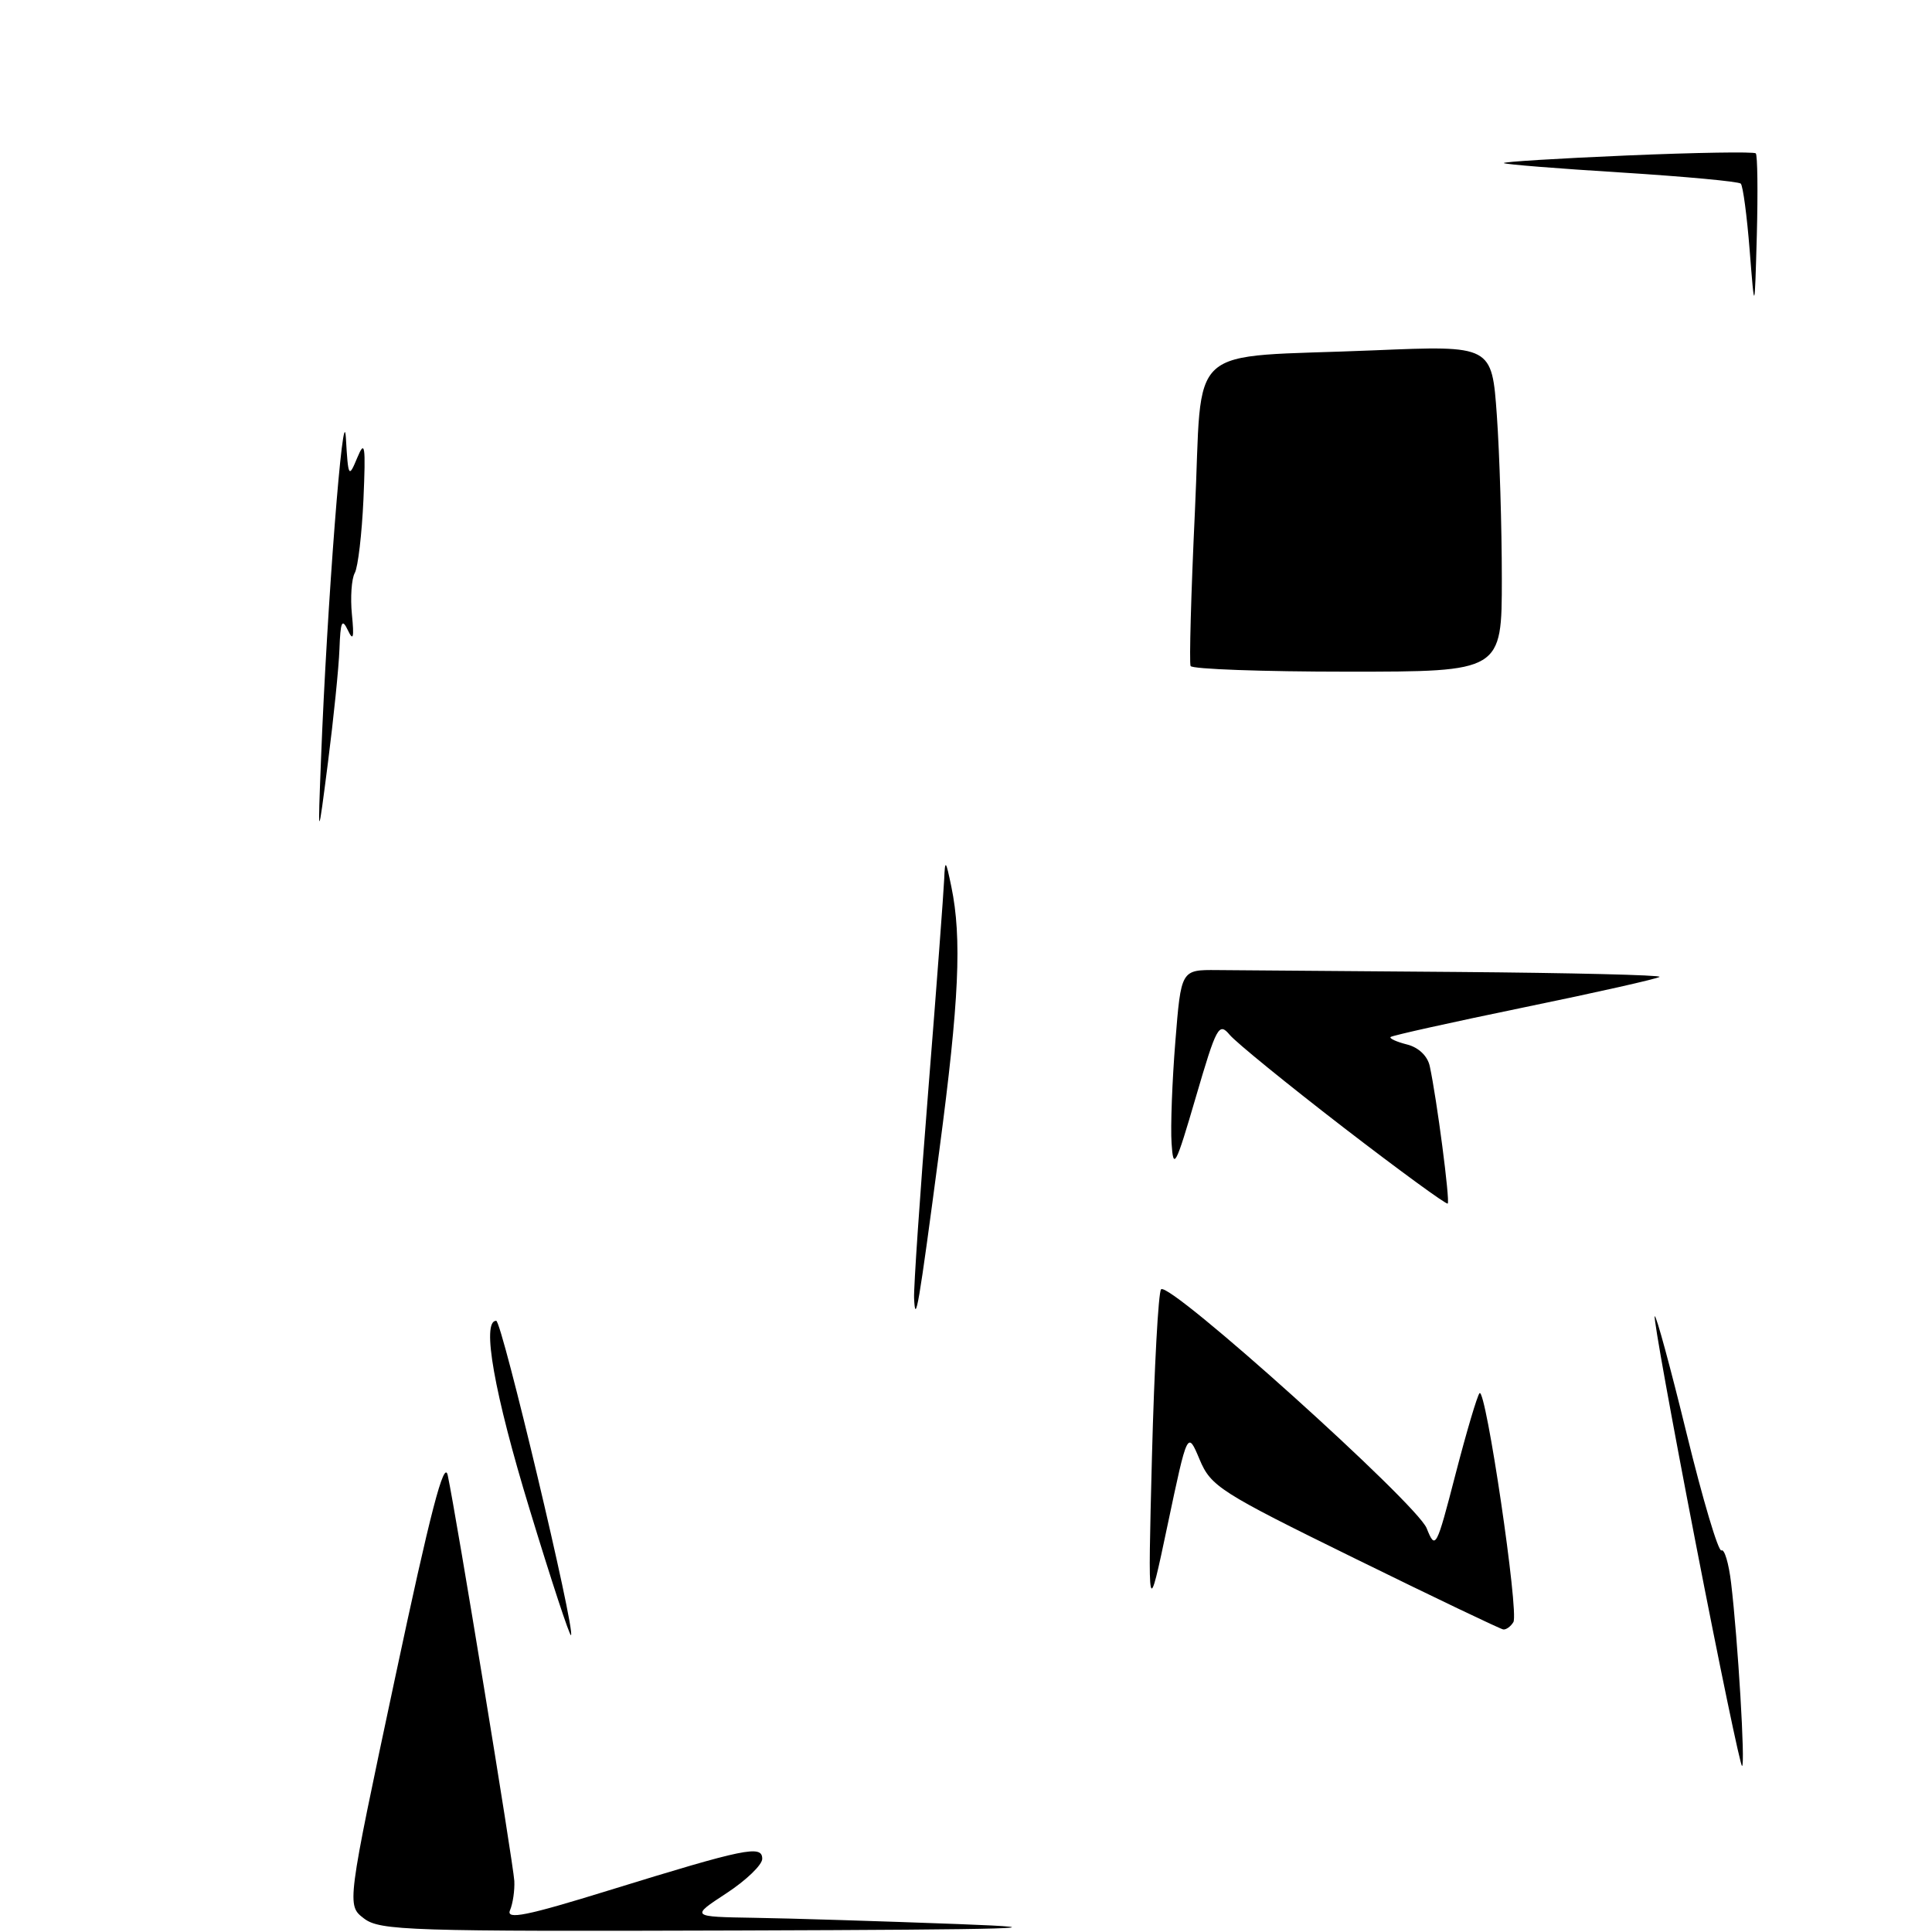 <?xml version="1.0" encoding="UTF-8" standalone="no"?>
<!DOCTYPE svg PUBLIC "-//W3C//DTD SVG 1.1//EN" "http://www.w3.org/Graphics/SVG/1.1/DTD/svg11.dtd" >
<svg xmlns="http://www.w3.org/2000/svg" xmlns:xlink="http://www.w3.org/1999/xlink" version="1.1" viewBox="0 0 256 256">
 <g >
 <path fill="currentColor"
d=" M 48.22 254.20 C 45.94 252.45 45.94 252.45 52.32 222.47 C 57.04 200.26 58.86 193.28 59.33 195.50 C 60.45 200.75 68.01 246.88 68.15 249.24 C 68.21 250.48 67.96 252.23 67.58 253.12 C 67.03 254.41 69.74 253.87 80.69 250.48 C 98.79 244.89 101.00 244.44 101.00 246.30 C 101.00 247.11 98.86 249.16 96.25 250.87 C 91.50 253.98 91.50 253.98 100.00 254.12 C 104.67 254.19 116.83 254.57 127.00 254.95 C 141.38 255.49 134.93 255.68 98.00 255.80 C 54.11 255.94 50.33 255.82 48.22 254.20 Z  M 224.67 204.37 C 221.51 188.08 219.07 174.60 219.26 174.41 C 219.45 174.22 221.35 181.22 223.49 189.97 C 225.63 198.72 227.70 205.68 228.10 205.44 C 228.49 205.20 229.07 207.14 229.38 209.75 C 230.28 217.29 231.28 234.00 230.83 234.00 C 230.61 234.00 227.83 220.67 224.67 204.37 Z  M 70.18 200.00 C 65.47 184.58 63.78 174.99 65.75 175.01 C 66.50 175.01 76.27 216.07 75.66 216.67 C 75.49 216.84 73.02 209.34 70.18 200.00 Z  M 179.52 206.50 C 161.65 197.73 160.45 196.96 158.95 193.38 C 157.35 189.57 157.35 189.57 154.72 202.03 C 152.09 214.50 152.09 214.50 152.64 193.00 C 152.95 181.18 153.49 171.20 153.85 170.84 C 154.95 169.72 187.72 199.21 189.04 202.50 C 190.20 205.40 190.32 205.18 192.87 195.32 C 194.32 189.72 195.75 184.90 196.05 184.60 C 196.88 183.80 201.30 213.71 200.53 214.94 C 200.18 215.52 199.57 215.96 199.19 215.91 C 198.81 215.86 189.96 211.63 179.52 206.50 Z  M 121.12 172.00 C 121.06 170.62 121.90 158.25 123.00 144.50 C 124.10 130.75 125.04 118.15 125.11 116.50 C 125.22 113.82 125.32 113.92 126.06 117.50 C 127.47 124.33 127.09 132.62 124.47 152.41 C 121.71 173.29 121.29 175.74 121.12 172.00 Z  M 178.00 149.38 C 170.57 143.65 163.80 138.14 162.95 137.13 C 161.51 135.41 161.20 135.99 158.45 145.39 C 155.78 154.53 155.47 155.11 155.24 151.50 C 155.09 149.30 155.32 143.22 155.74 138.00 C 156.50 128.50 156.50 128.50 161.25 128.54 C 163.86 128.56 178.22 128.68 193.17 128.79 C 208.11 128.91 220.14 129.20 219.90 129.44 C 219.65 129.68 211.62 131.49 202.04 133.46 C 192.45 135.44 184.46 137.21 184.26 137.41 C 184.07 137.60 185.05 138.05 186.44 138.40 C 187.96 138.78 189.16 139.92 189.45 141.27 C 190.38 145.56 192.16 159.17 191.83 159.48 C 191.65 159.64 185.43 155.10 178.00 149.38 Z  M 42.54 100.50 C 43.32 80.31 45.49 52.32 45.83 58.00 C 46.14 63.28 46.20 63.39 47.34 60.65 C 48.35 58.21 48.47 59.00 48.16 66.15 C 47.95 70.74 47.44 75.14 47.01 75.92 C 46.58 76.69 46.41 79.17 46.63 81.42 C 46.94 84.52 46.81 85.02 46.09 83.50 C 45.32 81.88 45.11 82.36 44.98 86.00 C 44.89 88.47 44.20 95.22 43.46 101.00 C 42.11 111.50 42.11 111.50 42.54 100.50 Z  M 157.76 88.25 C 157.57 87.84 157.82 78.64 158.33 67.82 C 159.41 44.92 156.56 47.49 182.09 46.42 C 197.68 45.77 197.68 45.77 198.34 55.04 C 198.70 60.14 199.00 69.86 199.00 76.65 C 199.00 89.00 199.00 89.00 178.56 89.00 C 167.32 89.00 157.96 88.66 157.76 88.25 Z  M 231.84 33.17 C 231.48 28.59 230.95 24.61 230.66 24.33 C 230.38 24.05 223.27 23.39 214.86 22.86 C 206.46 22.34 199.44 21.78 199.27 21.61 C 199.11 21.44 206.45 20.99 215.60 20.60 C 224.75 20.21 232.42 20.09 232.65 20.32 C 232.88 20.55 232.94 25.41 232.79 31.12 C 232.50 41.50 232.50 41.50 231.84 33.17 Z "/>
</g>
</svg>